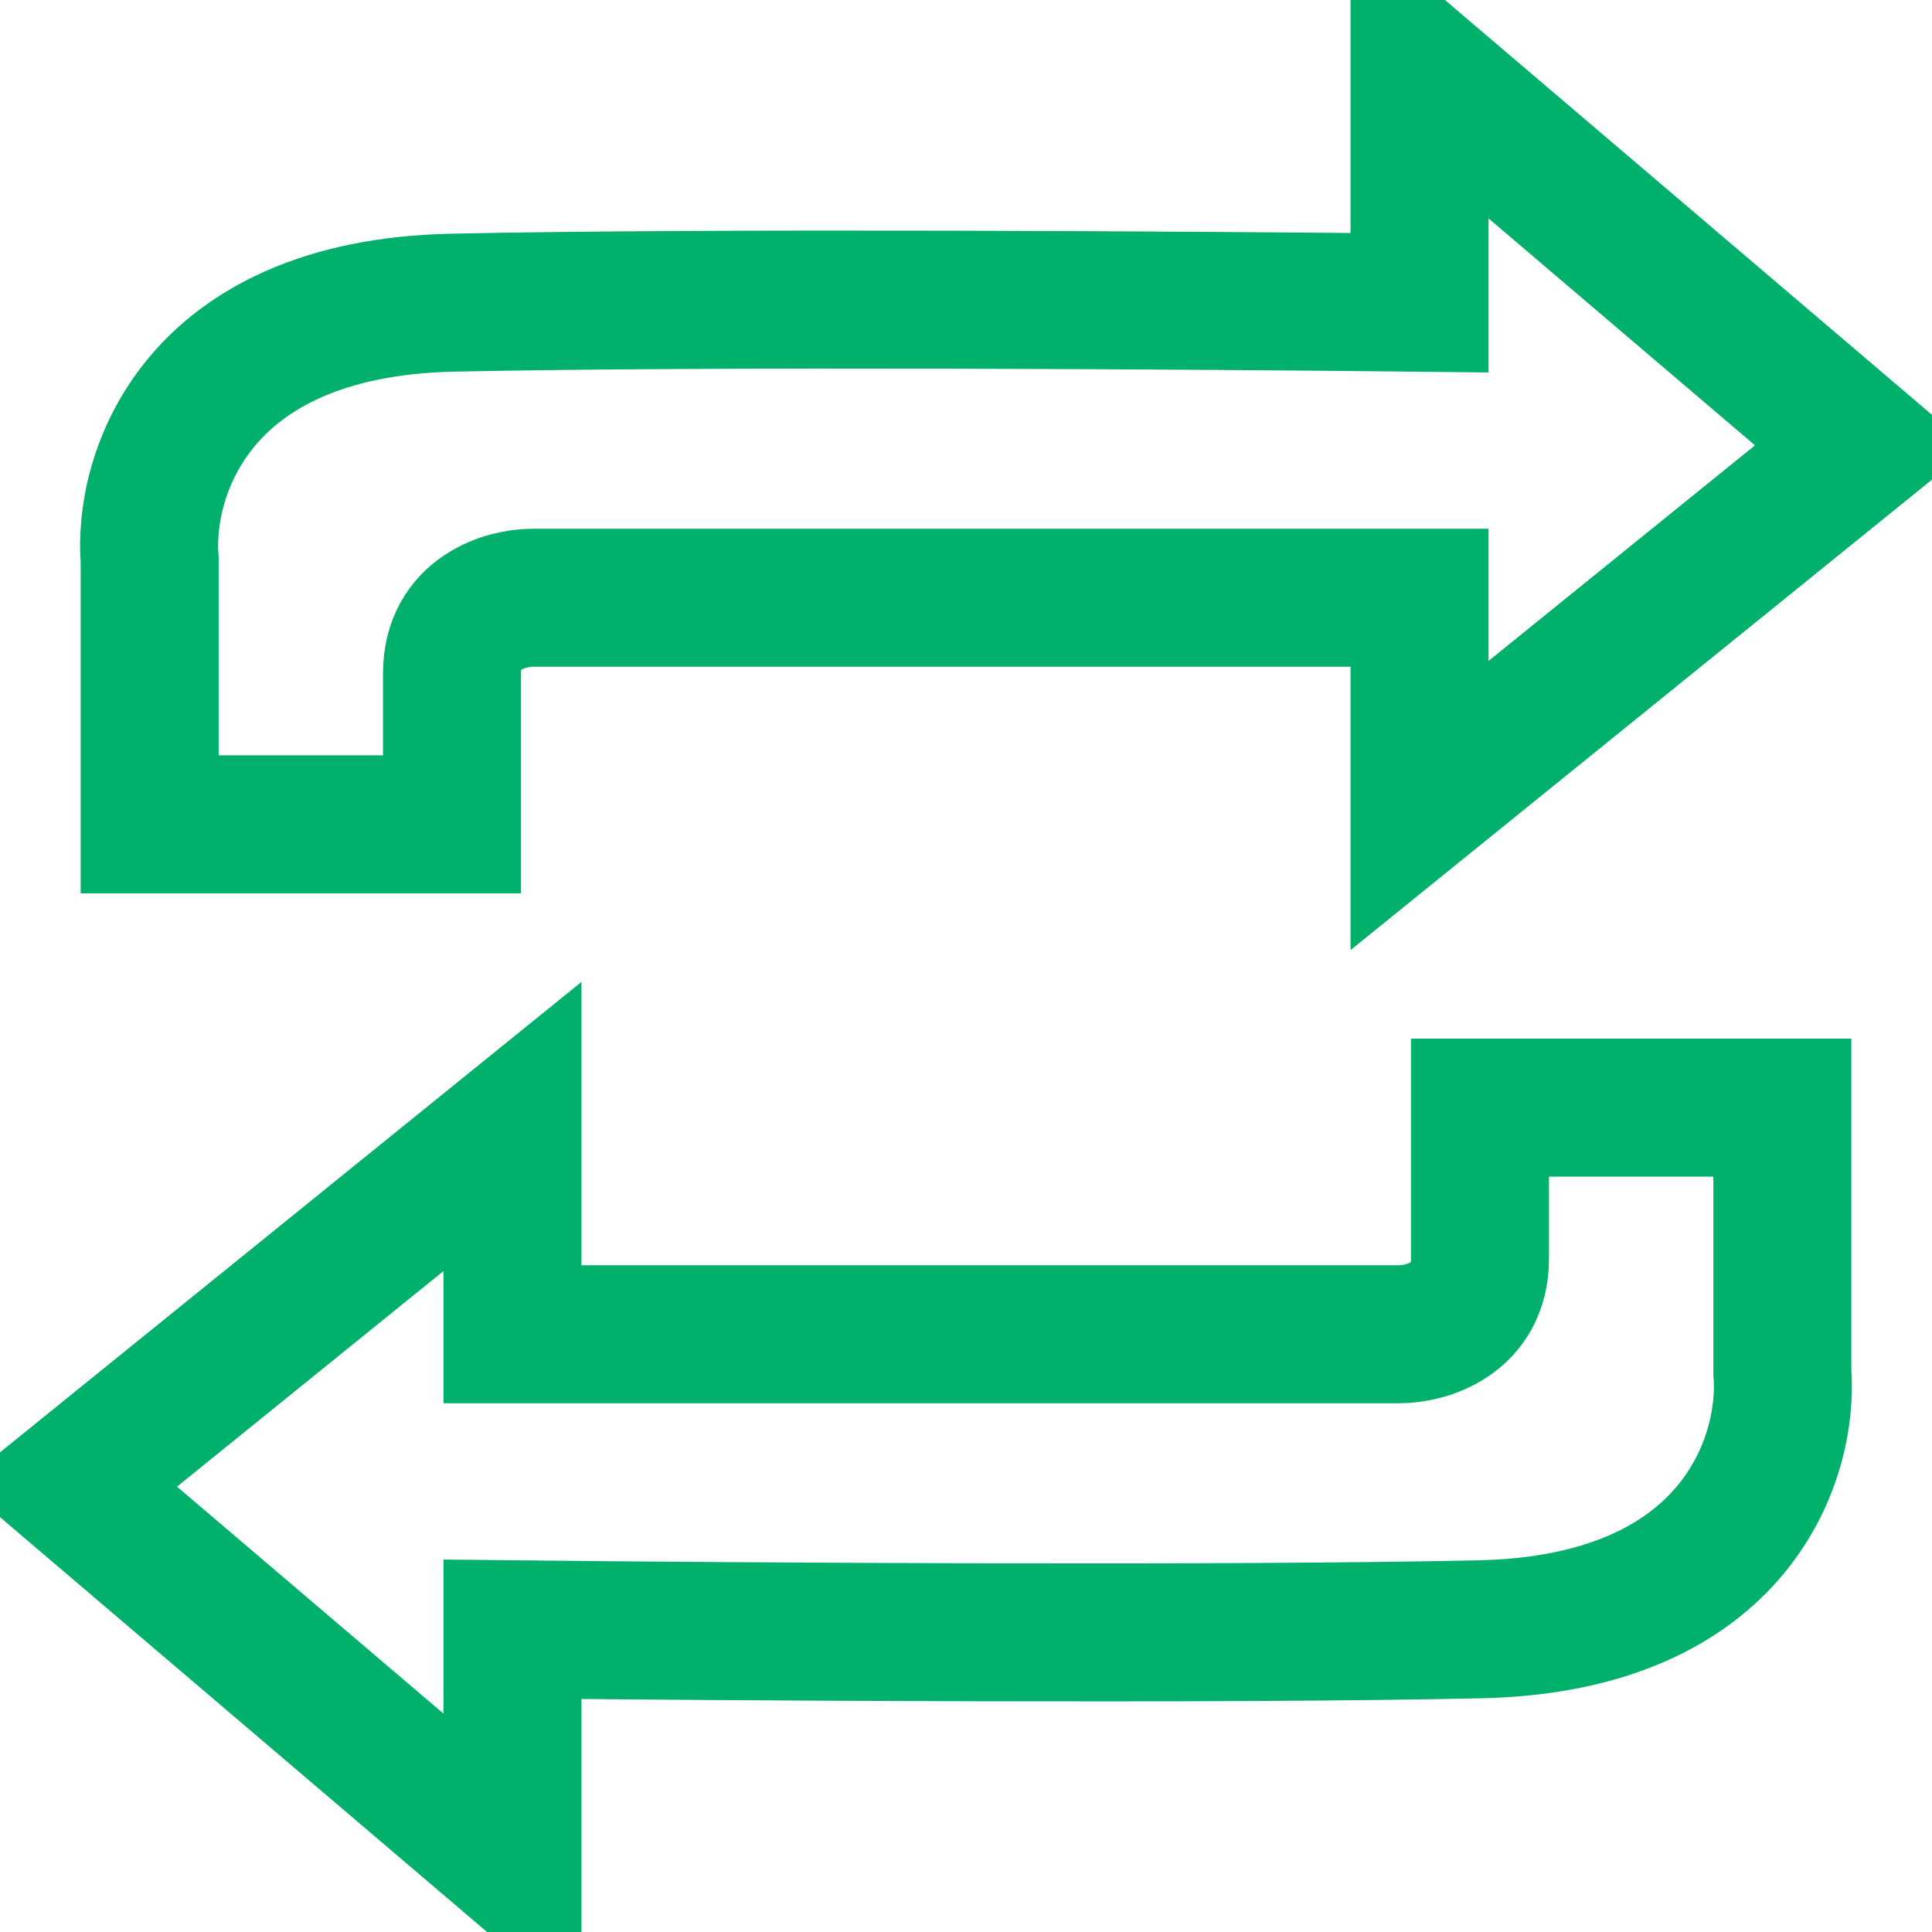 <svg width="28" height="28" viewBox="0 0 28 28" fill="none" xmlns="http://www.w3.org/2000/svg">
<g clip-path="url(#clip0)">
<path d="M27 6.474L20.573 1V4.387C17.457 4.353 10.29 4.305 6.551 4.387C2.811 4.469 2.071 6.907 2.169 8.116V11.947H6.551V9.758C6.551 8.882 7.33 8.663 7.719 8.663H20.573V11.674L27 6.474Z" stroke="#01B16B" stroke-width="2"/>
<path d="M1 21.526L7.427 27V23.613C10.543 23.647 17.71 23.695 21.449 23.613C25.189 23.531 25.929 21.093 25.831 19.884V16.053H21.449V18.242C21.449 19.118 20.67 19.337 20.281 19.337H7.427V16.326L1 21.526Z" stroke="#01B16B" stroke-width="2"/>
</g>
<defs>
<clipPath id="clip0">
<rect width="28" height="28" fill="white"/>
</clipPath>
</defs>
</svg>
